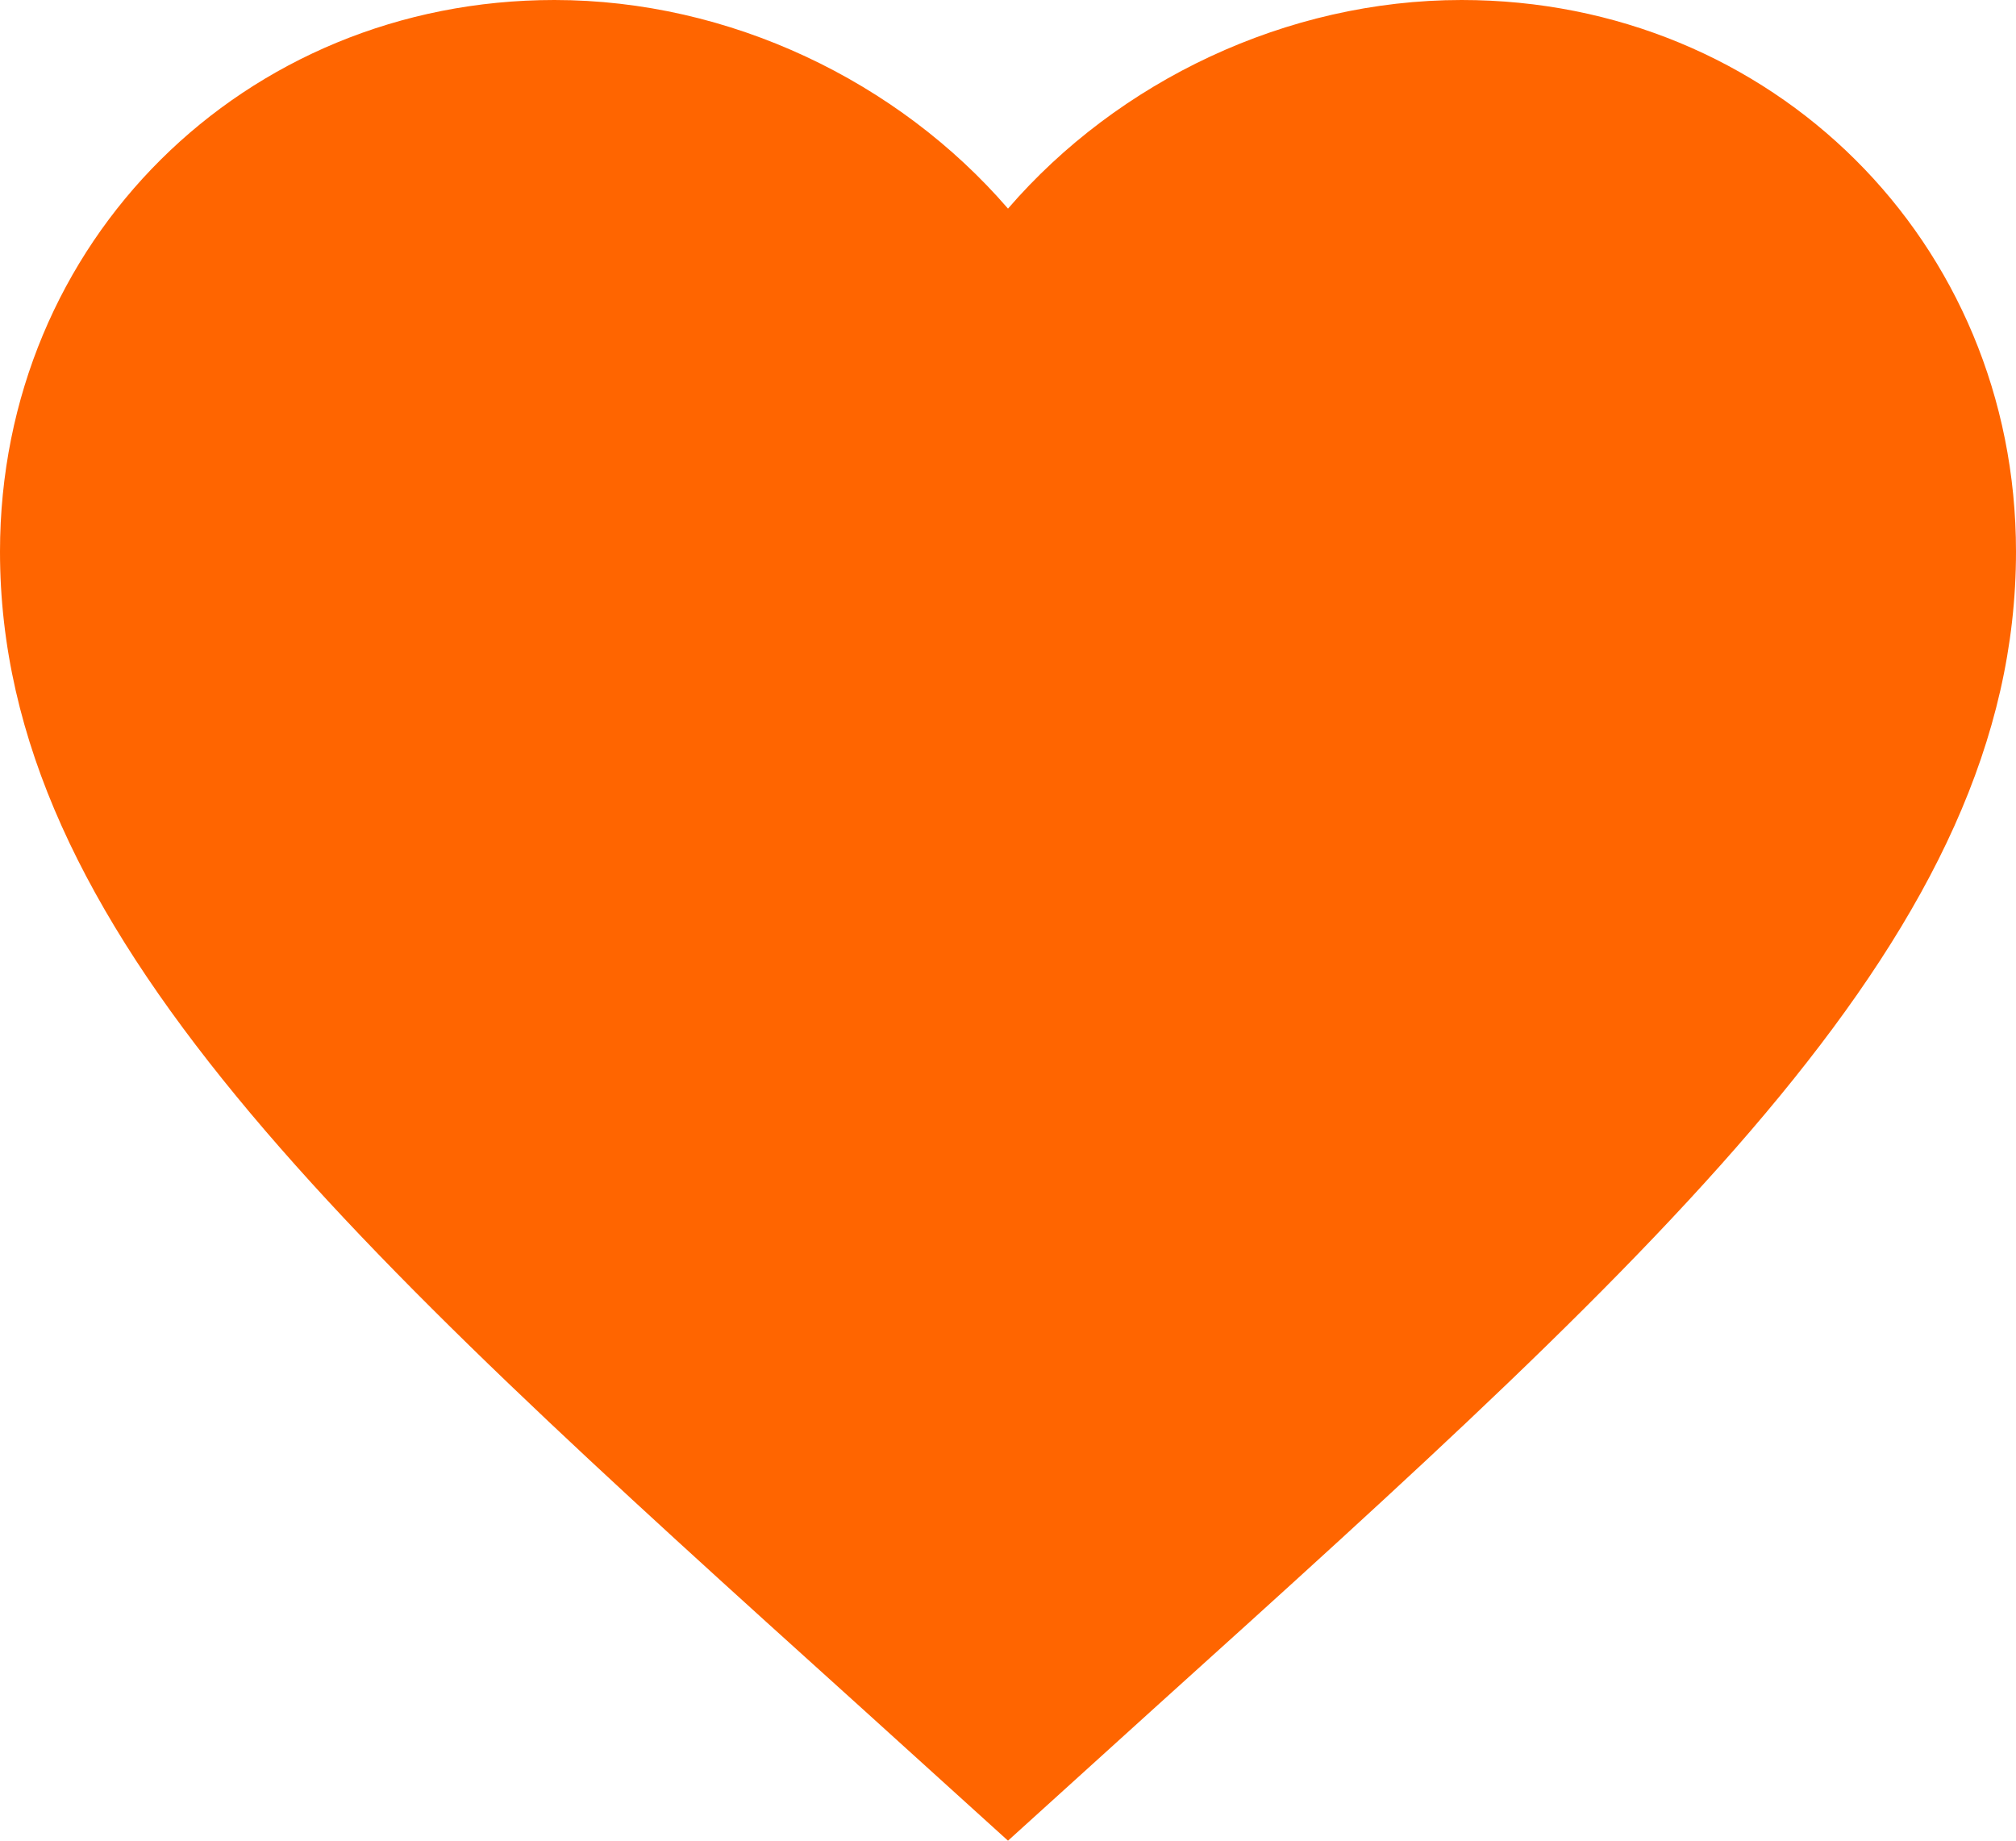 <svg width="23" height="21" viewBox="0 0 23 21" fill="none" xmlns="http://www.w3.org/2000/svg">
<path d="M11.5 21L9.832 19.489C3.91 14.145 0 10.609 0 6.294C0 2.758 2.783 0 6.325 0C8.326 0 10.246 0.927 11.5 2.38C12.754 0.927 14.674 0 16.675 0C20.217 0 23 2.758 23 6.294C23 10.609 19.09 14.145 13.168 19.489L11.5 21Z" fill="#FF6500"/>
</svg>
